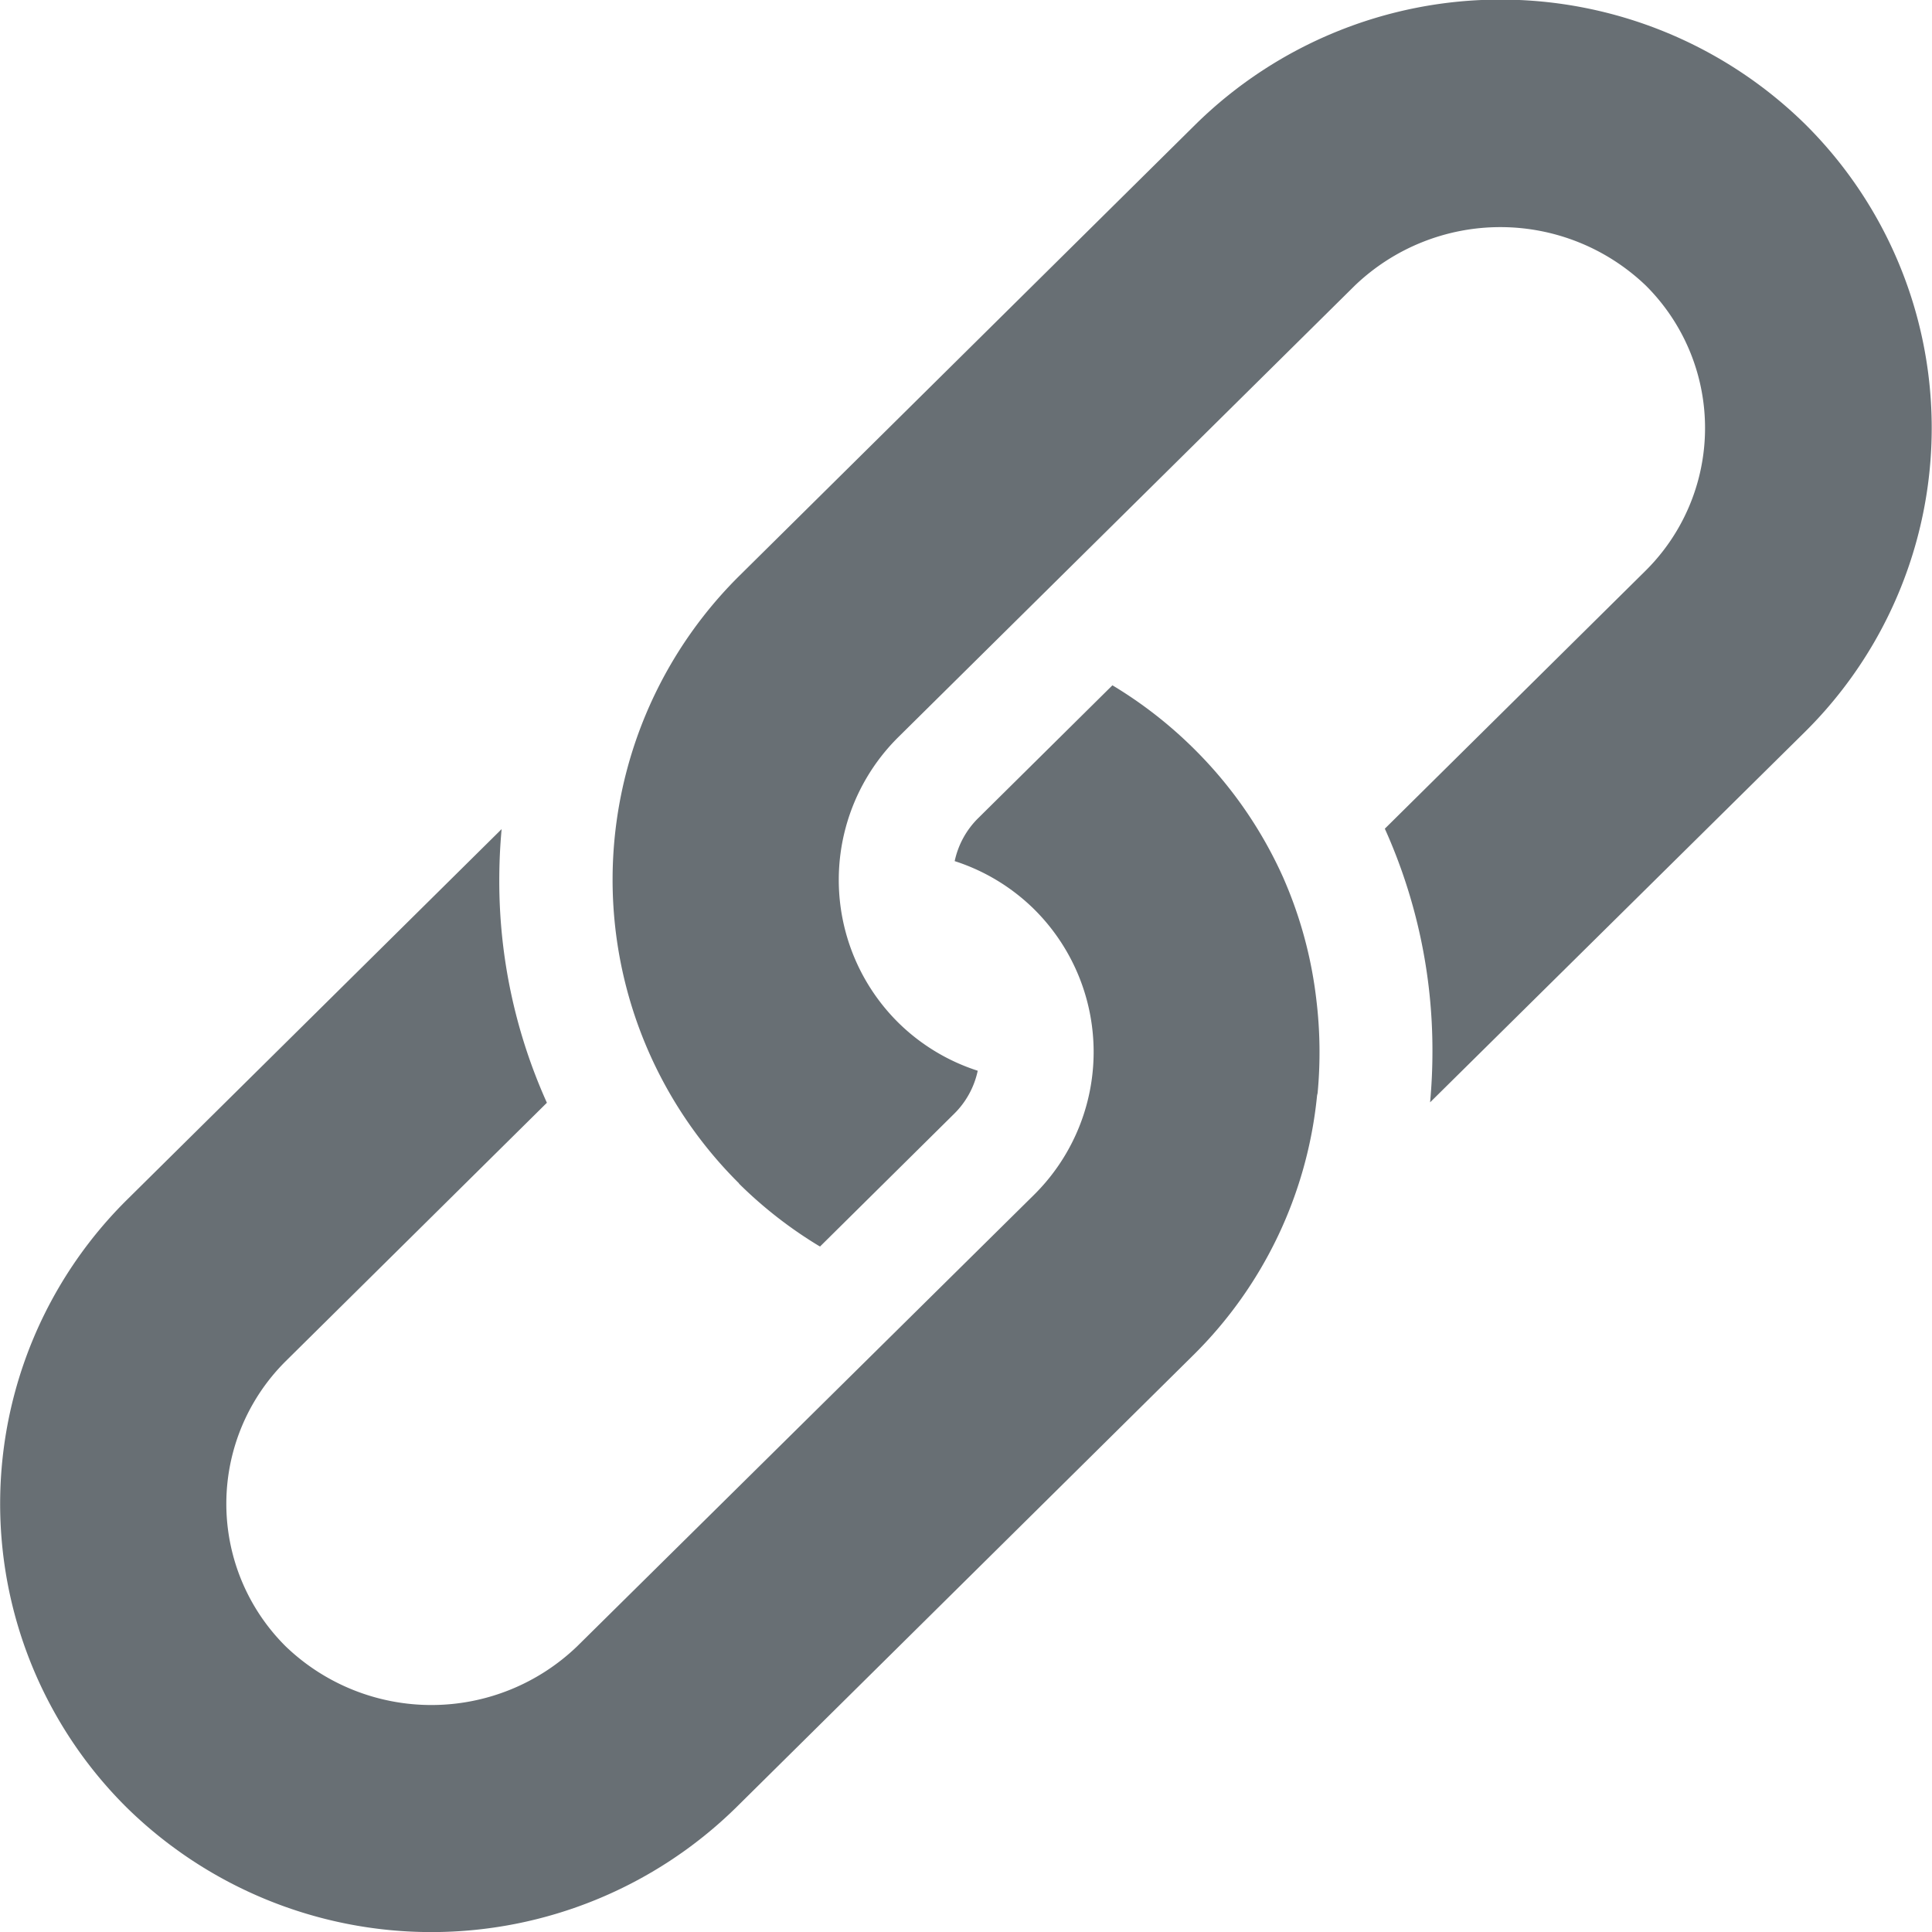 <svg xmlns="http://www.w3.org/2000/svg" width="14" height="14" viewBox="0 0 14 14">
  <g id="chain" transform="translate(0 0.001)">
    <path id="Path_2995" data-name="Path 2995" d="M9.548,184.589a3.17,3.17,0,0,0-.01-.682,3.071,3.071,0,0,0-.2-.785q-.019-.047-.039-.093a3.088,3.088,0,0,0-.639-.926l-.012-.012a3.115,3.115,0,0,0-.587-.456l-.97.96a.619.619,0,0,0-.173.314,1.456,1.456,0,0,1,.576.349l.006.006a1.456,1.456,0,0,1-.006,2.062L4.181,188.6a1.524,1.524,0,0,1-2.11,0l-.006-.006a1.456,1.456,0,0,1,.006-2.062l1.892-1.872a3.906,3.906,0,0,1-.345-1.613q0-.186.017-.37L.917,185.366a3.1,3.1,0,0,0-.012,4.388l.012.012a3.152,3.152,0,0,0,4.418,0l3.309-3.274a3.068,3.068,0,0,0,.9-1.885Z" transform="translate(0 -176.67)" fill="#686f74"/>
    <path id="Path_2996" data-name="Path 2996" d="M163.238,8.576a3.116,3.116,0,0,0,.587.456l.97-.96a.618.618,0,0,0,.173-.314,1.455,1.455,0,0,1-.576-.349l-.006-.006a1.456,1.456,0,0,1,.006-2.062L167.7,2.069a1.524,1.524,0,0,1,2.11,0l0,0a1.456,1.456,0,0,1,0,2.063l-1.892,1.872a3.907,3.907,0,0,1,.345,1.613q0,.186-.017.37L170.965,5.3a3.1,3.1,0,0,0,.012-4.388L170.965.9a3.151,3.151,0,0,0-4.418,0l-3.309,3.274a3.1,3.1,0,0,0-.012,4.388l.012.012Z" transform="translate(-157.883 0)" fill="#686f74"/>
  </g>
</svg>

